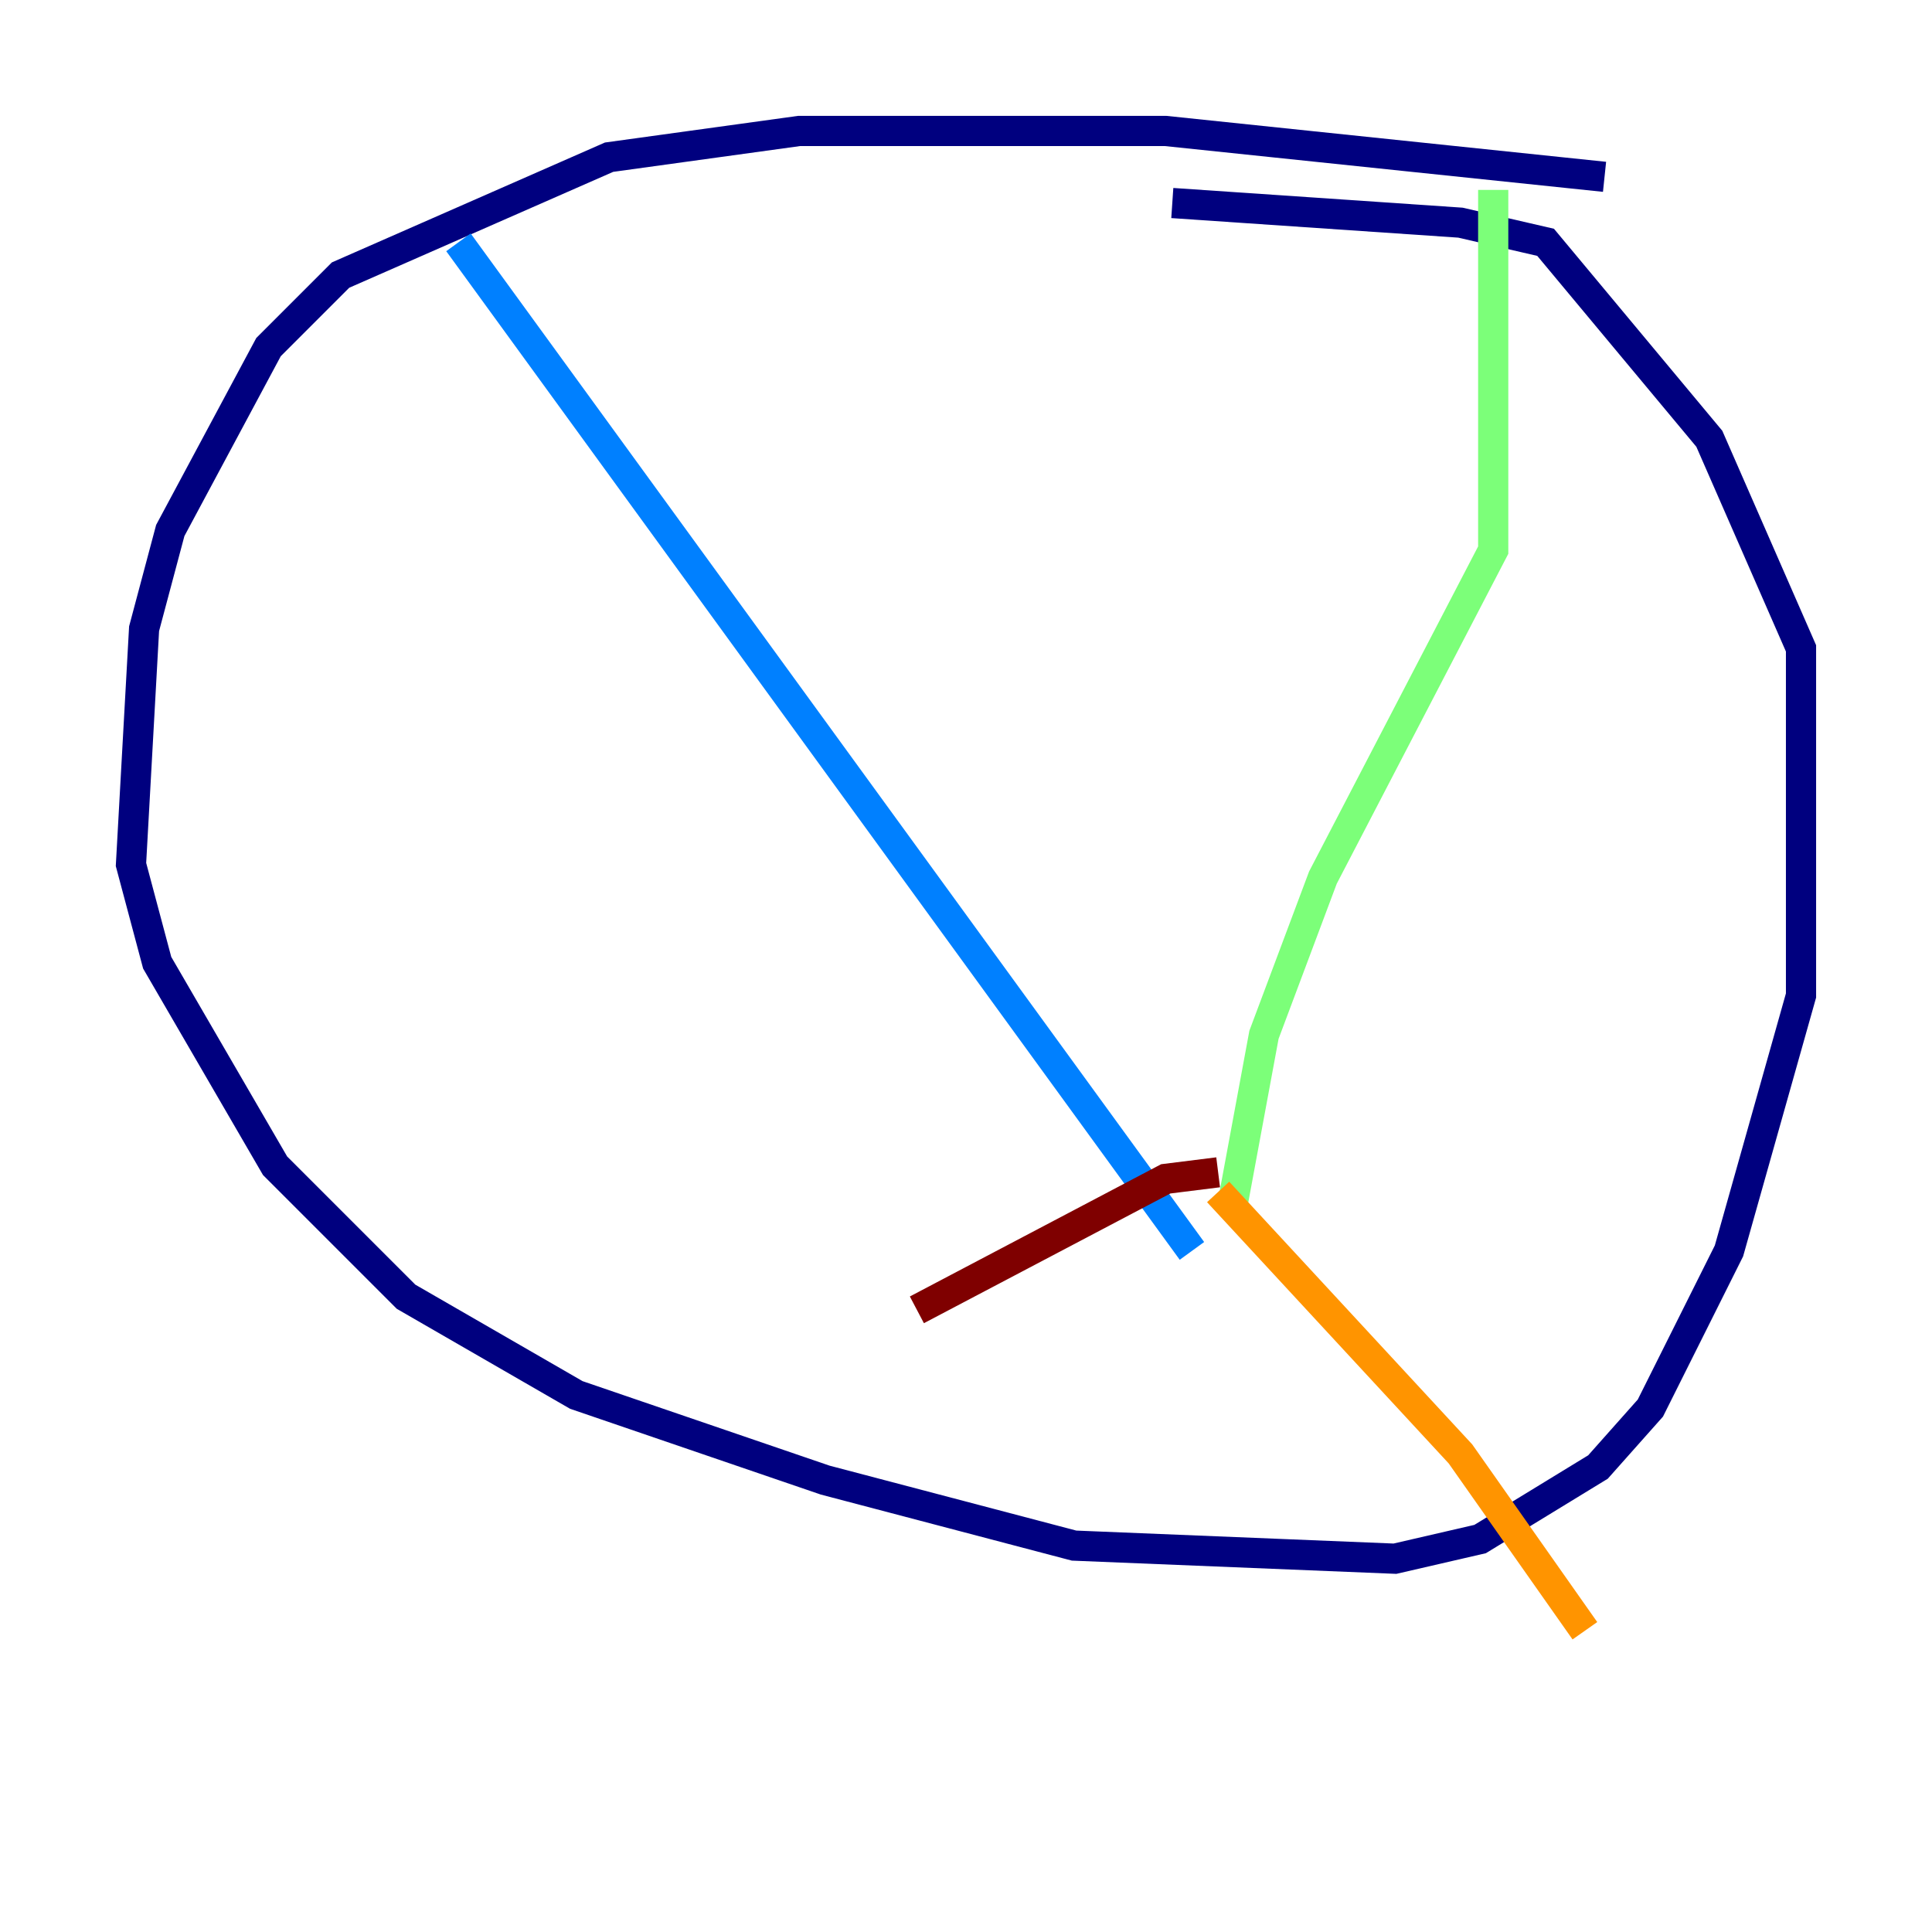 <?xml version="1.0" encoding="utf-8" ?>
<svg baseProfile="tiny" height="128" version="1.2" viewBox="0,0,128,128" width="128" xmlns="http://www.w3.org/2000/svg" xmlns:ev="http://www.w3.org/2001/xml-events" xmlns:xlink="http://www.w3.org/1999/xlink"><defs /><polyline fill="none" points="106.305,11.715 77.234,8.678 52.936,8.678 40.352,10.414 22.563,18.224 17.79,22.997 11.281,35.146 9.546,41.654 8.678,57.275 10.414,63.783 18.224,77.234 26.902,85.912 38.183,92.42 54.671,98.061 71.159,102.4 92.42,103.268 98.061,101.966 105.871,97.193 109.342,93.288 114.549,82.875 119.322,65.953 119.322,42.956 113.248,29.071 102.4,16.054 96.759,14.752 77.668,13.451" stroke="#00007f" stroke-width="2" /><polyline fill="none" points="30.373,16.054 78.969,82.875" stroke="#0080ff" stroke-width="2" /><polyline fill="none" points="81.573,80.271 83.742,68.556 87.647,58.142 98.929,36.447 98.929,12.583" stroke="#7cff79" stroke-width="2" /><polyline fill="none" points="80.705,78.969 96.759,96.325 105.003,108.041" stroke="#ff9400" stroke-width="2" /><polyline fill="none" points="80.705,77.668 77.234,78.102 60.746,86.78" stroke="#7f0000" stroke-width="2" /></svg>